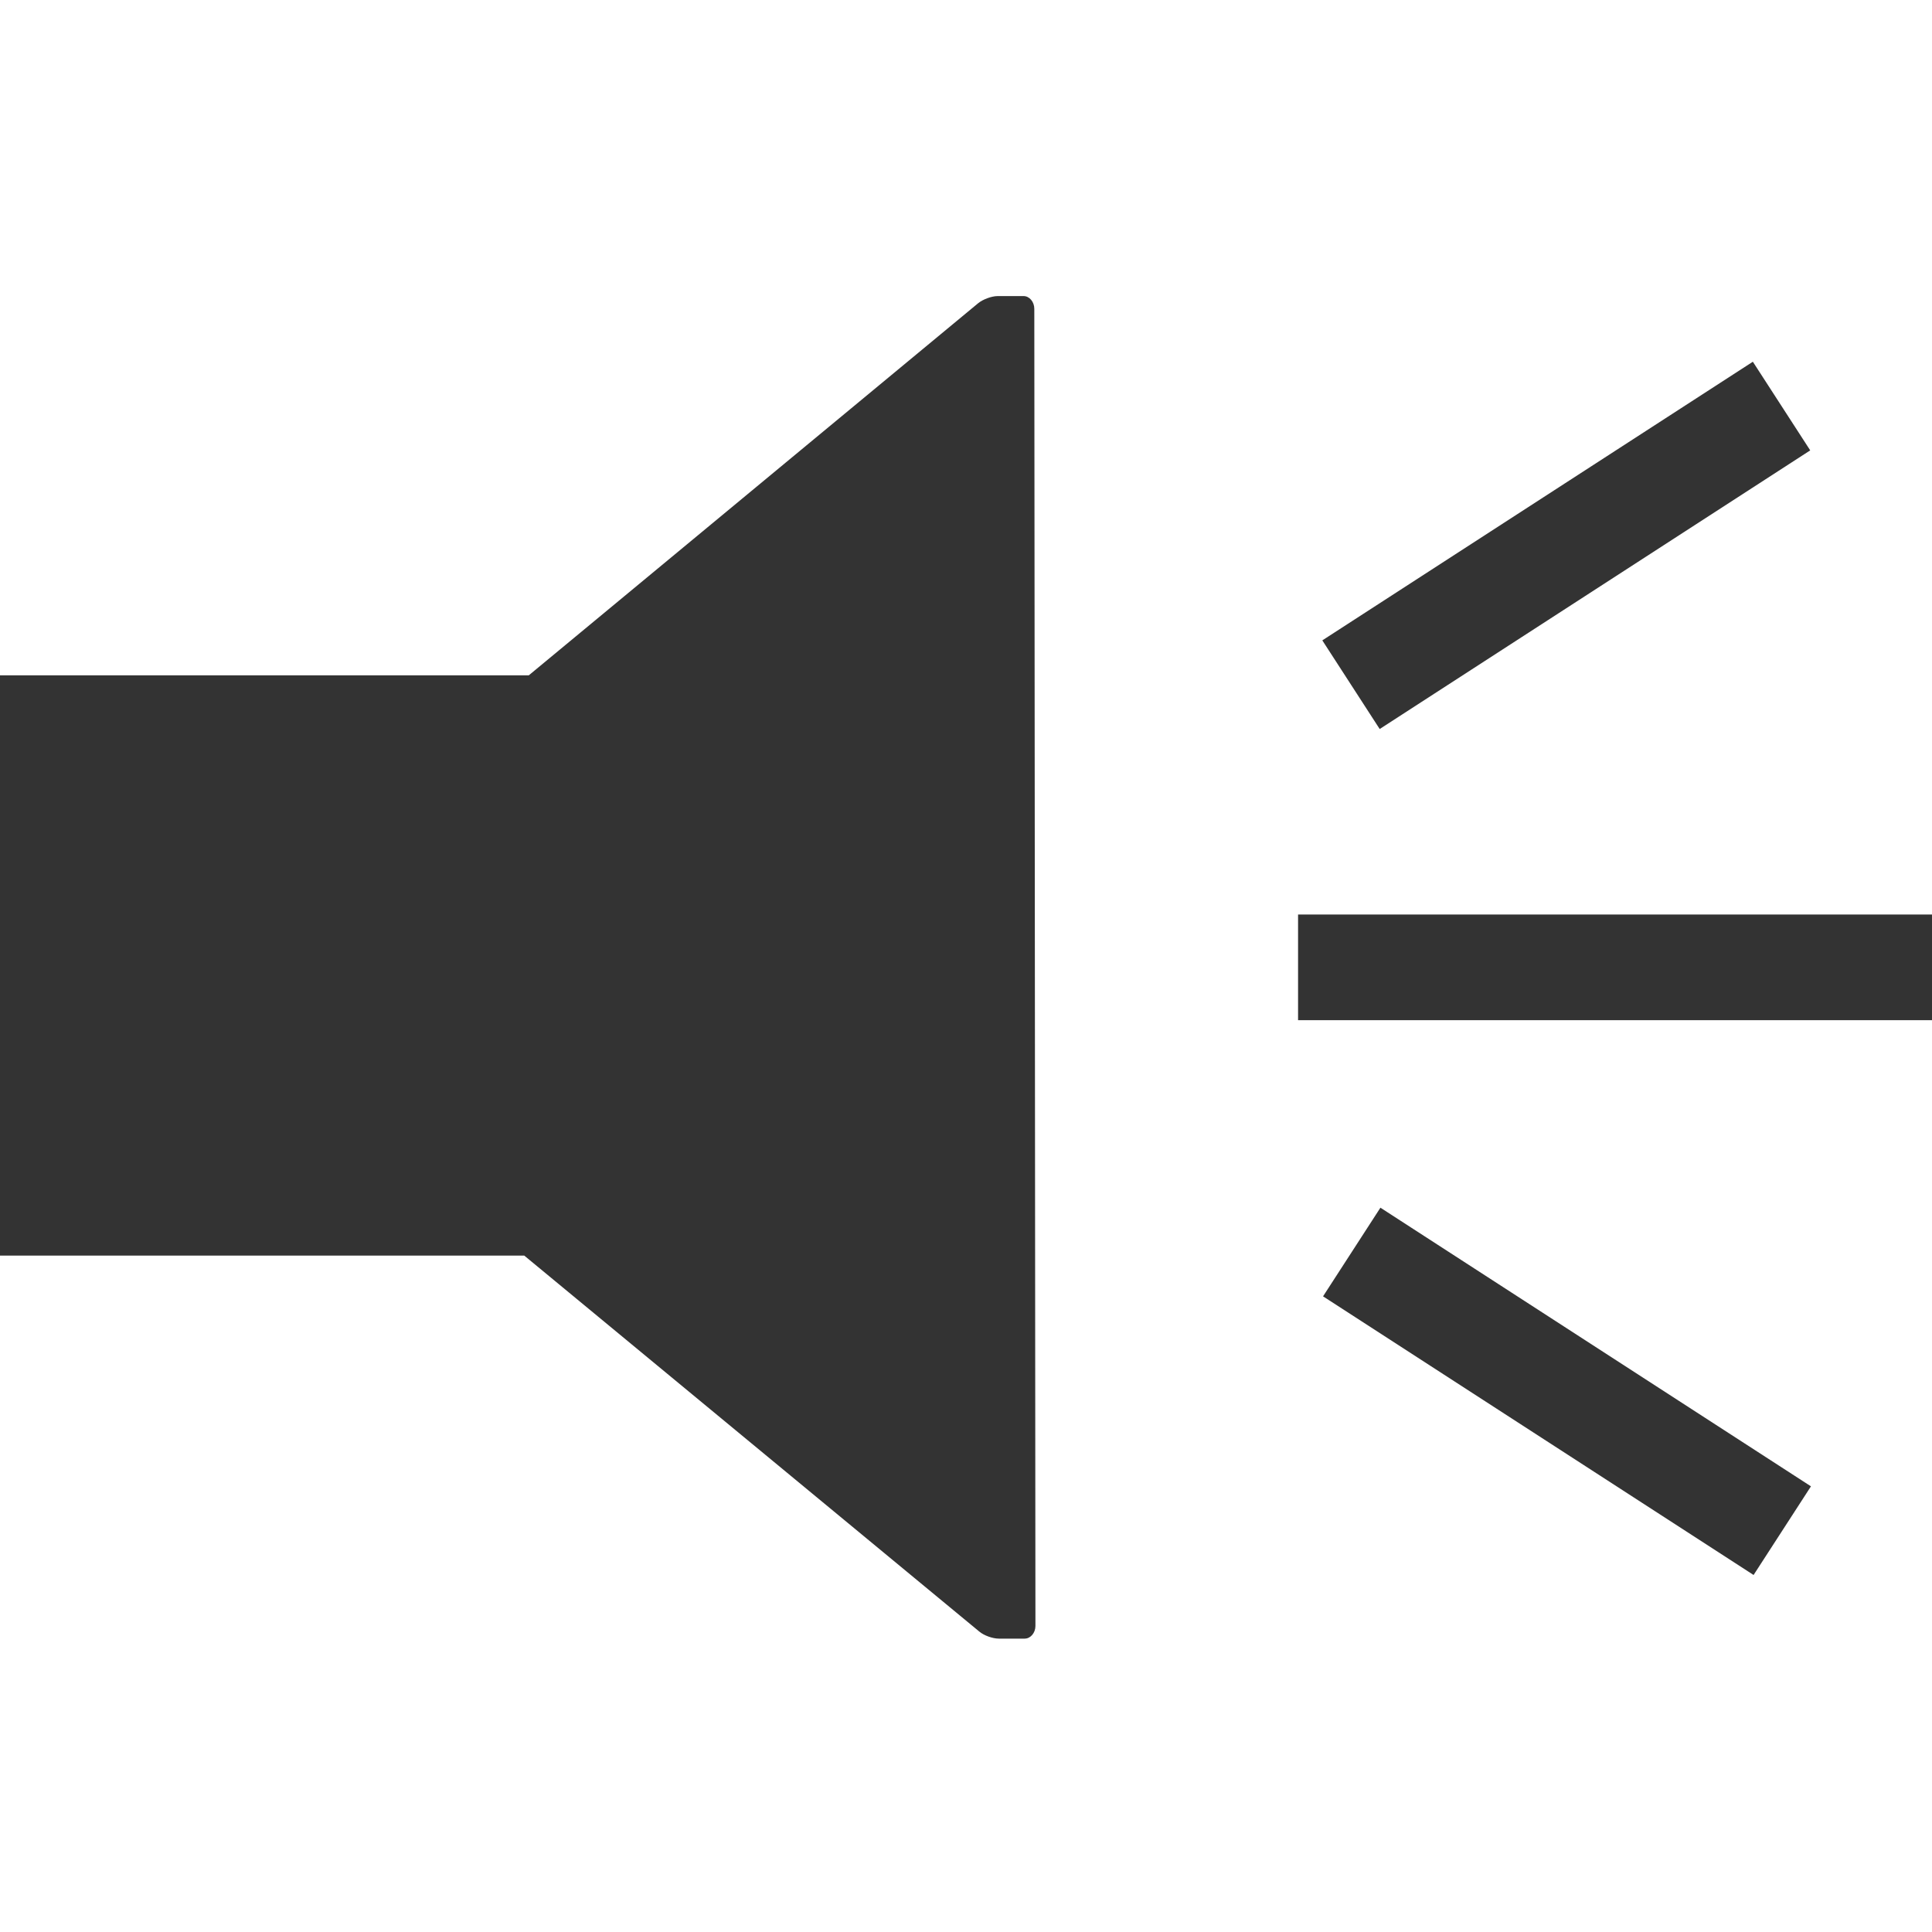 <?xml version="1.0" encoding="iso-8859-1"?>
<!-- Generator: Adobe Illustrator 14.0.0, SVG Export Plug-In . SVG Version: 6.00 Build 43363)  -->
<!DOCTYPE svg PUBLIC "-//W3C//DTD SVG 1.1//EN" "http://www.w3.org/Graphics/SVG/1.1/DTD/svg11.dtd">
<svg version="1.1" id="icon-m-profile-loud-layer" xmlns="http://www.w3.org/2000/svg" xmlns:xlink="http://www.w3.org/1999/xlink"
	 x="0px" y="0px" width="48px" height="48px" viewBox="0 0 48 48" style="enable-background:new 0 0 48 48;" xml:space="preserve">
<g id="icon-m-profile-loud">
	<rect style="fill:none;" width="48" height="48"/>
	<rect x="32.25" y="22.721" style="fill:#333333;" width="15.75" height="2.625"/>
	
		<rect x="32.561" y="12.221" transform="matrix(0.839 -0.543 0.543 0.839 -1.102 23.337)" style="fill:#333333;" width="12.749" height="2.625"/>
	
		<rect x="32.561" y="33.221" transform="matrix(-0.839 -0.543 0.543 -0.839 52.847 84.683)" style="fill:#333333;" width="12.749" height="2.625"/>
	<path style="fill:#333333;" d="M25.432,7.356h-0.645c-0.15,0-0.368,0.081-0.487,0.179l-11.162,9.243H0v14.417h13.025l11.302,9.338
		c0.119,0.102,0.337,0.178,0.487,0.178h0.645c0.144,0,0.266-0.143,0.266-0.314L25.697,7.673C25.697,7.498,25.574,7.356,25.432,7.356
		z"/>
</g>
</svg>

